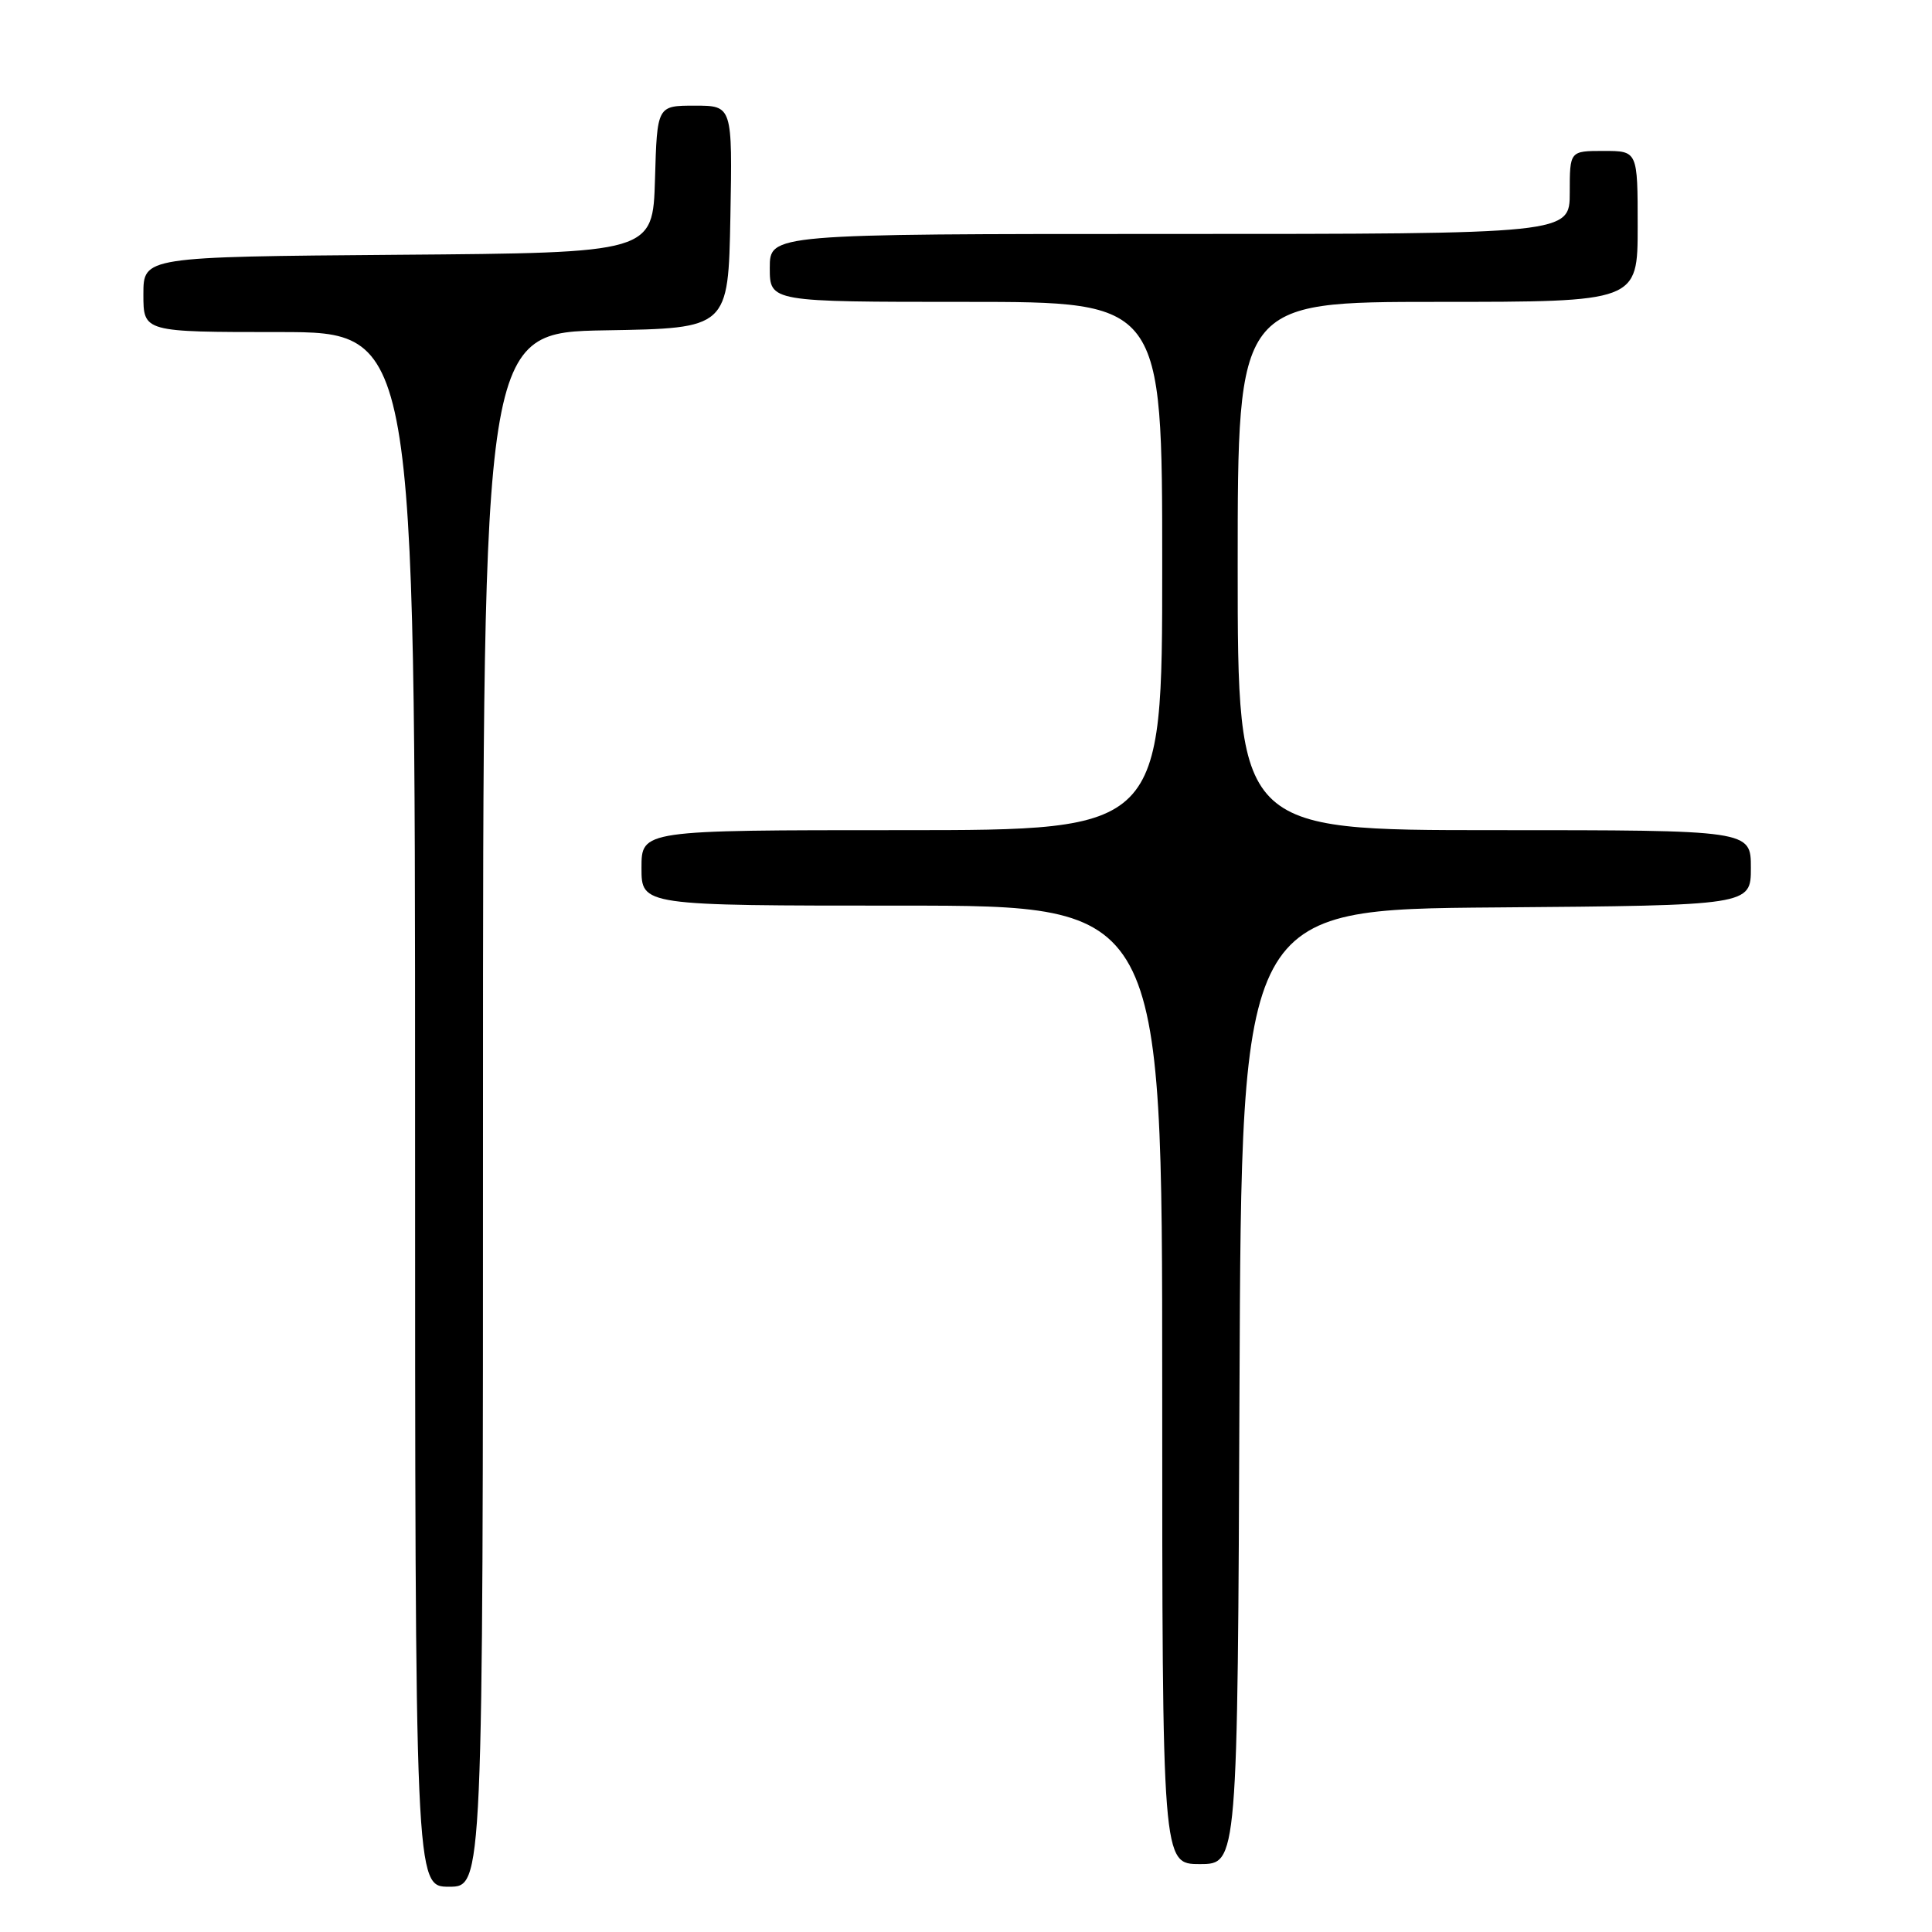<?xml version="1.0" encoding="UTF-8" standalone="no"?>
<!DOCTYPE svg PUBLIC "-//W3C//DTD SVG 1.1//EN" "http://www.w3.org/Graphics/SVG/1.1/DTD/svg11.dtd" >
<svg xmlns="http://www.w3.org/2000/svg" xmlns:xlink="http://www.w3.org/1999/xlink" version="1.1" viewBox="0 0 256 256">
 <g >
 <path fill="currentColor"
d=" M 64.00 147.02 C 64.00 44.05 64.00 44.05 80.25 43.77 C 96.50 43.50 96.50 43.50 96.78 28.75 C 97.05 14.00 97.05 14.00 92.06 14.00 C 87.07 14.00 87.07 14.00 86.79 23.75 C 86.50 33.50 86.50 33.50 52.75 33.76 C 19.00 34.03 19.00 34.03 19.00 39.01 C 19.00 44.00 19.00 44.00 37.00 44.00 C 55.00 44.00 55.00 44.00 55.00 147.00 C 55.00 250.00 55.00 250.00 59.50 250.00 C 64.00 250.00 64.00 250.00 64.00 147.02 Z  M 164.24 183.75 C 164.50 120.50 164.50 120.50 198.25 120.24 C 232.00 119.97 232.00 119.97 232.00 114.99 C 232.00 110.00 232.00 110.00 198.00 110.00 C 164.00 110.00 164.00 110.00 164.00 75.00 C 164.00 40.00 164.00 40.00 190.50 40.00 C 217.00 40.00 217.00 40.00 217.00 30.00 C 217.00 20.00 217.00 20.00 212.50 20.00 C 208.00 20.00 208.00 20.00 208.00 25.50 C 208.00 31.00 208.00 31.00 155.00 31.00 C 102.00 31.00 102.00 31.00 102.00 35.50 C 102.00 40.00 102.00 40.00 128.00 40.00 C 154.00 40.00 154.00 40.00 154.00 75.00 C 154.00 110.00 154.00 110.00 119.50 110.00 C 85.00 110.00 85.00 110.00 85.00 115.00 C 85.00 120.00 85.00 120.00 119.50 120.00 C 154.00 120.00 154.00 120.00 154.00 183.50 C 154.00 247.00 154.00 247.00 158.99 247.00 C 163.99 247.00 163.99 247.00 164.24 183.75 Z "/>
</g>
</svg>
